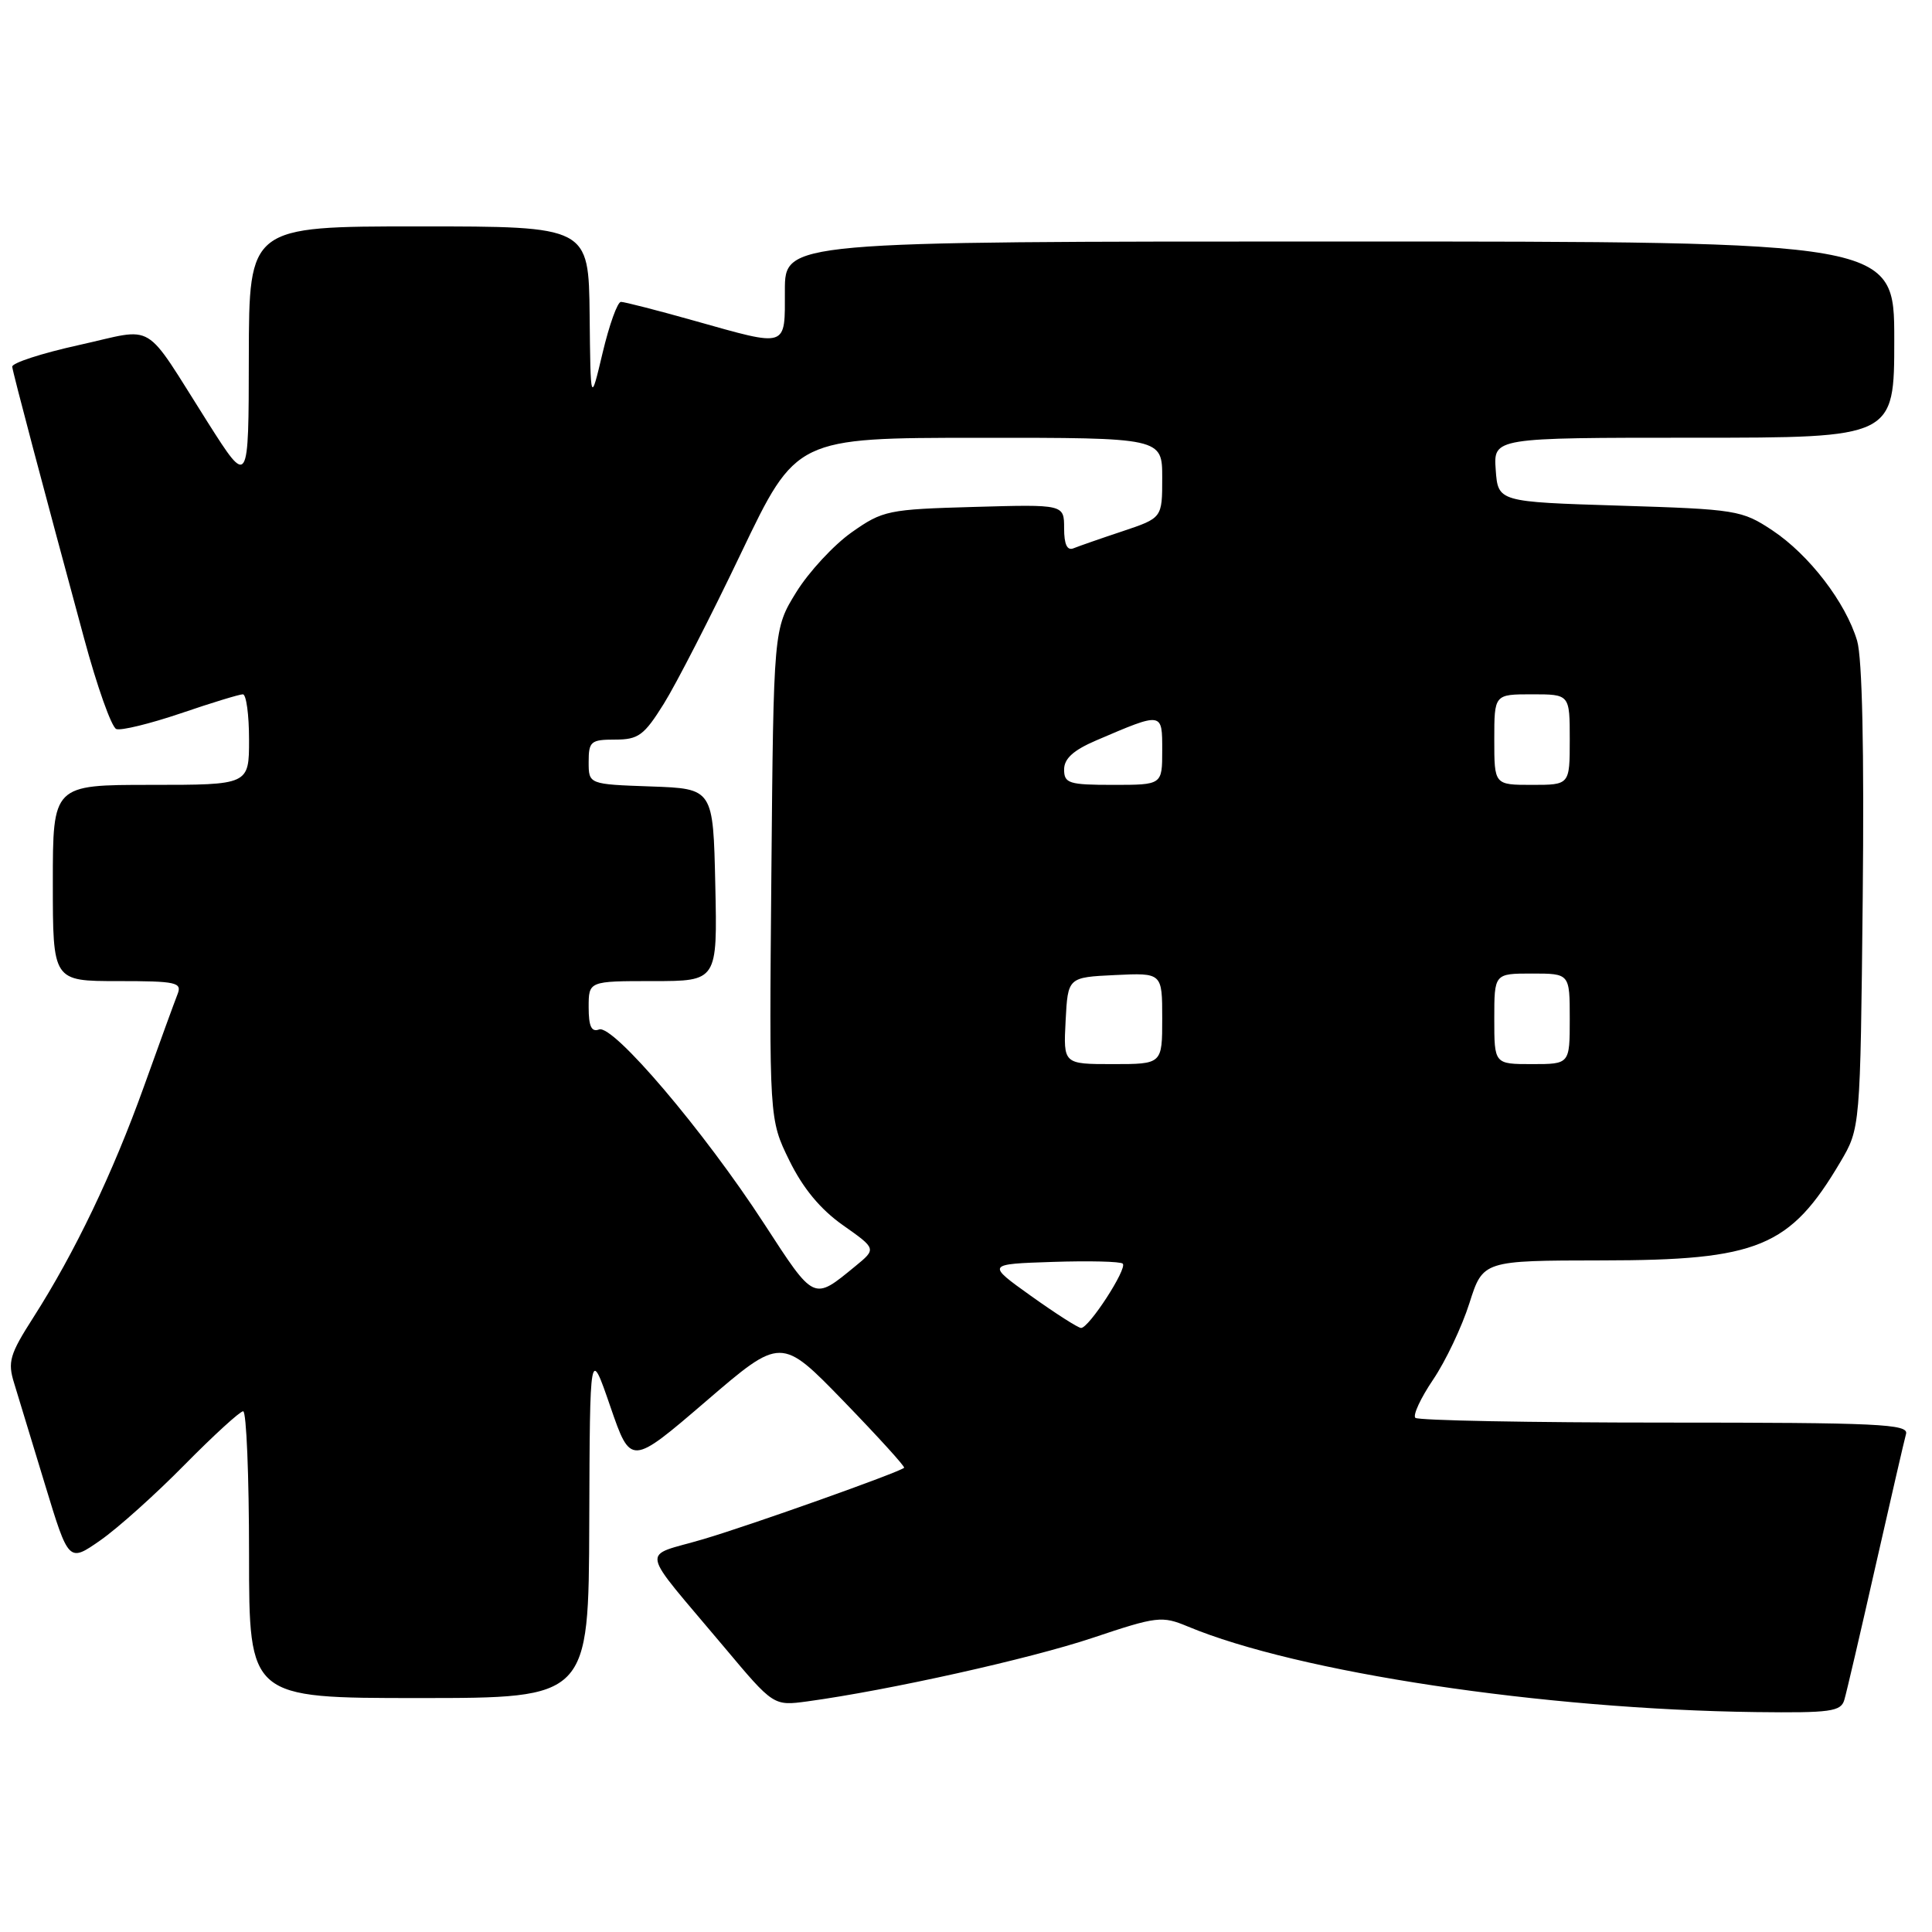 <?xml version="1.0" encoding="UTF-8" standalone="no"?>
<!DOCTYPE svg PUBLIC "-//W3C//DTD SVG 1.1//EN" "http://www.w3.org/Graphics/SVG/1.1/DTD/svg11.dtd" >
<svg xmlns="http://www.w3.org/2000/svg" xmlns:xlink="http://www.w3.org/1999/xlink" version="1.1" viewBox="0 0 256 256">
 <g >
 <path fill="currentColor"
d=" M 244.38 225.25 C 244.67 224.29 246.53 216.30 248.52 207.50 C 250.52 198.70 252.33 190.82 252.56 190.00 C 252.92 188.69 248.89 188.50 220.57 188.50 C 202.75 188.50 187.89 188.22 187.54 187.87 C 187.19 187.52 188.25 185.24 189.90 182.80 C 191.55 180.36 193.71 175.81 194.70 172.69 C 196.50 167.03 196.50 167.03 212.28 167.01 C 232.97 167.00 237.18 165.26 243.84 154.00 C 246.50 149.50 246.50 149.50 246.82 119.00 C 247.02 99.48 246.76 87.21 246.08 84.91 C 244.57 79.83 239.72 73.51 234.84 70.27 C 230.81 67.60 230.07 67.48 214.58 67.00 C 198.50 66.50 198.50 66.50 198.19 62.25 C 197.89 58.00 197.89 58.00 224.44 58.00 C 251.00 58.00 251.00 58.00 251.00 45.00 C 251.00 32.00 251.00 32.00 177.50 32.00 C 104.00 32.00 104.00 32.00 104.00 38.50 C 104.00 46.18 104.49 46.01 92.00 42.50 C 87.11 41.12 82.73 40.00 82.28 40.00 C 81.82 40.00 80.73 43.04 79.85 46.75 C 78.25 53.50 78.25 53.50 78.13 41.75 C 78.00 30.00 78.00 30.00 55.50 30.00 C 33.00 30.00 33.00 30.00 32.97 47.25 C 32.95 64.50 32.95 64.50 27.55 56.00 C 18.79 42.19 20.84 43.43 10.46 45.72 C 5.53 46.81 1.55 48.10 1.62 48.60 C 1.74 49.53 5.65 64.31 11.14 84.58 C 12.86 90.96 14.78 96.36 15.41 96.60 C 16.03 96.84 19.87 95.90 23.95 94.52 C 28.02 93.13 31.72 92.00 32.18 92.00 C 32.63 92.00 33.00 94.70 33.00 98.00 C 33.00 104.00 33.00 104.00 20.00 104.00 C 7.00 104.00 7.00 104.00 7.00 117.00 C 7.00 130.00 7.00 130.00 15.61 130.00 C 23.40 130.00 24.15 130.17 23.52 131.75 C 23.14 132.71 21.13 138.22 19.06 144.00 C 14.93 155.50 9.91 165.97 4.43 174.55 C 1.28 179.47 0.99 180.46 1.88 183.30 C 2.42 185.06 4.27 191.12 5.98 196.77 C 9.10 207.03 9.10 207.03 13.30 204.10 C 15.61 202.49 20.64 197.98 24.47 194.08 C 28.31 190.19 31.80 187.00 32.22 187.00 C 32.65 187.00 33.00 195.55 33.00 206.00 C 33.00 225.00 33.00 225.00 55.50 225.00 C 78.00 225.00 78.00 225.00 78.08 201.75 C 78.16 178.50 78.16 178.50 80.87 186.37 C 83.58 194.23 83.58 194.23 93.54 185.68 C 103.50 177.12 103.50 177.12 111.80 185.68 C 116.36 190.39 119.96 194.35 119.80 194.49 C 119.00 195.15 99.63 202.04 93.22 203.94 C 84.84 206.43 84.47 204.56 96.00 218.30 C 102.50 226.05 102.50 226.05 107.00 225.44 C 117.75 223.97 136.50 219.80 144.79 217.02 C 153.30 214.17 153.96 214.09 157.37 215.51 C 171.95 221.60 204.47 226.50 232.68 226.86 C 242.54 226.98 243.93 226.79 244.38 225.25 Z  M 136.60 171.71 C 130.71 167.50 130.71 167.50 139.48 167.21 C 144.30 167.05 148.49 167.15 148.77 167.44 C 149.41 168.08 144.26 176.02 143.24 175.96 C 142.83 175.94 139.85 174.03 136.60 171.71 Z  M 101.24 162.13 C 93.28 149.87 81.23 135.70 79.38 136.41 C 78.37 136.79 78.00 136.00 78.00 133.47 C 78.00 130.00 78.00 130.00 86.53 130.00 C 95.06 130.00 95.06 130.00 94.78 117.25 C 94.50 104.50 94.50 104.50 86.25 104.21 C 78.00 103.92 78.00 103.92 78.00 100.96 C 78.00 98.24 78.29 98.00 81.50 98.00 C 84.59 98.00 85.34 97.45 87.96 93.25 C 89.59 90.64 94.21 81.64 98.21 73.26 C 105.50 58.02 105.50 58.02 129.75 58.01 C 154.00 58.00 154.00 58.00 154.00 63.32 C 154.00 68.63 154.00 68.63 148.75 70.39 C 145.86 71.35 142.94 72.37 142.25 72.65 C 141.40 73.00 141.00 72.14 141.00 70.00 C 141.00 66.83 141.00 66.83 129.08 67.17 C 117.68 67.49 116.98 67.63 112.86 70.53 C 110.49 72.20 107.19 75.76 105.52 78.45 C 102.50 83.34 102.50 83.34 102.21 115.83 C 101.92 148.32 101.92 148.32 104.59 153.77 C 106.39 157.44 108.70 160.24 111.70 162.35 C 116.14 165.48 116.14 165.48 113.32 167.79 C 107.74 172.36 107.96 172.47 101.24 162.13 Z  M 141.20 135.25 C 141.50 129.50 141.50 129.50 147.75 129.20 C 154.00 128.90 154.00 128.90 154.00 134.95 C 154.00 141.00 154.00 141.00 147.45 141.00 C 140.90 141.00 140.90 141.00 141.20 135.25 Z  M 198.00 135.00 C 198.00 129.00 198.00 129.00 203.00 129.00 C 208.00 129.00 208.00 129.00 208.00 135.00 C 208.00 141.00 208.00 141.00 203.00 141.00 C 198.00 141.00 198.00 141.00 198.00 135.00 Z  M 141.00 101.96 C 141.00 100.52 142.24 99.40 145.25 98.11 C 154.10 94.32 154.00 94.31 154.00 99.43 C 154.00 104.00 154.00 104.00 147.50 104.00 C 141.63 104.00 141.00 103.80 141.00 101.96 Z  M 198.00 98.00 C 198.00 92.00 198.00 92.00 203.00 92.00 C 208.00 92.00 208.00 92.00 208.00 98.00 C 208.00 104.00 208.00 104.00 203.00 104.00 C 198.00 104.00 198.00 104.00 198.00 98.00 Z "/>
</g>
</svg>